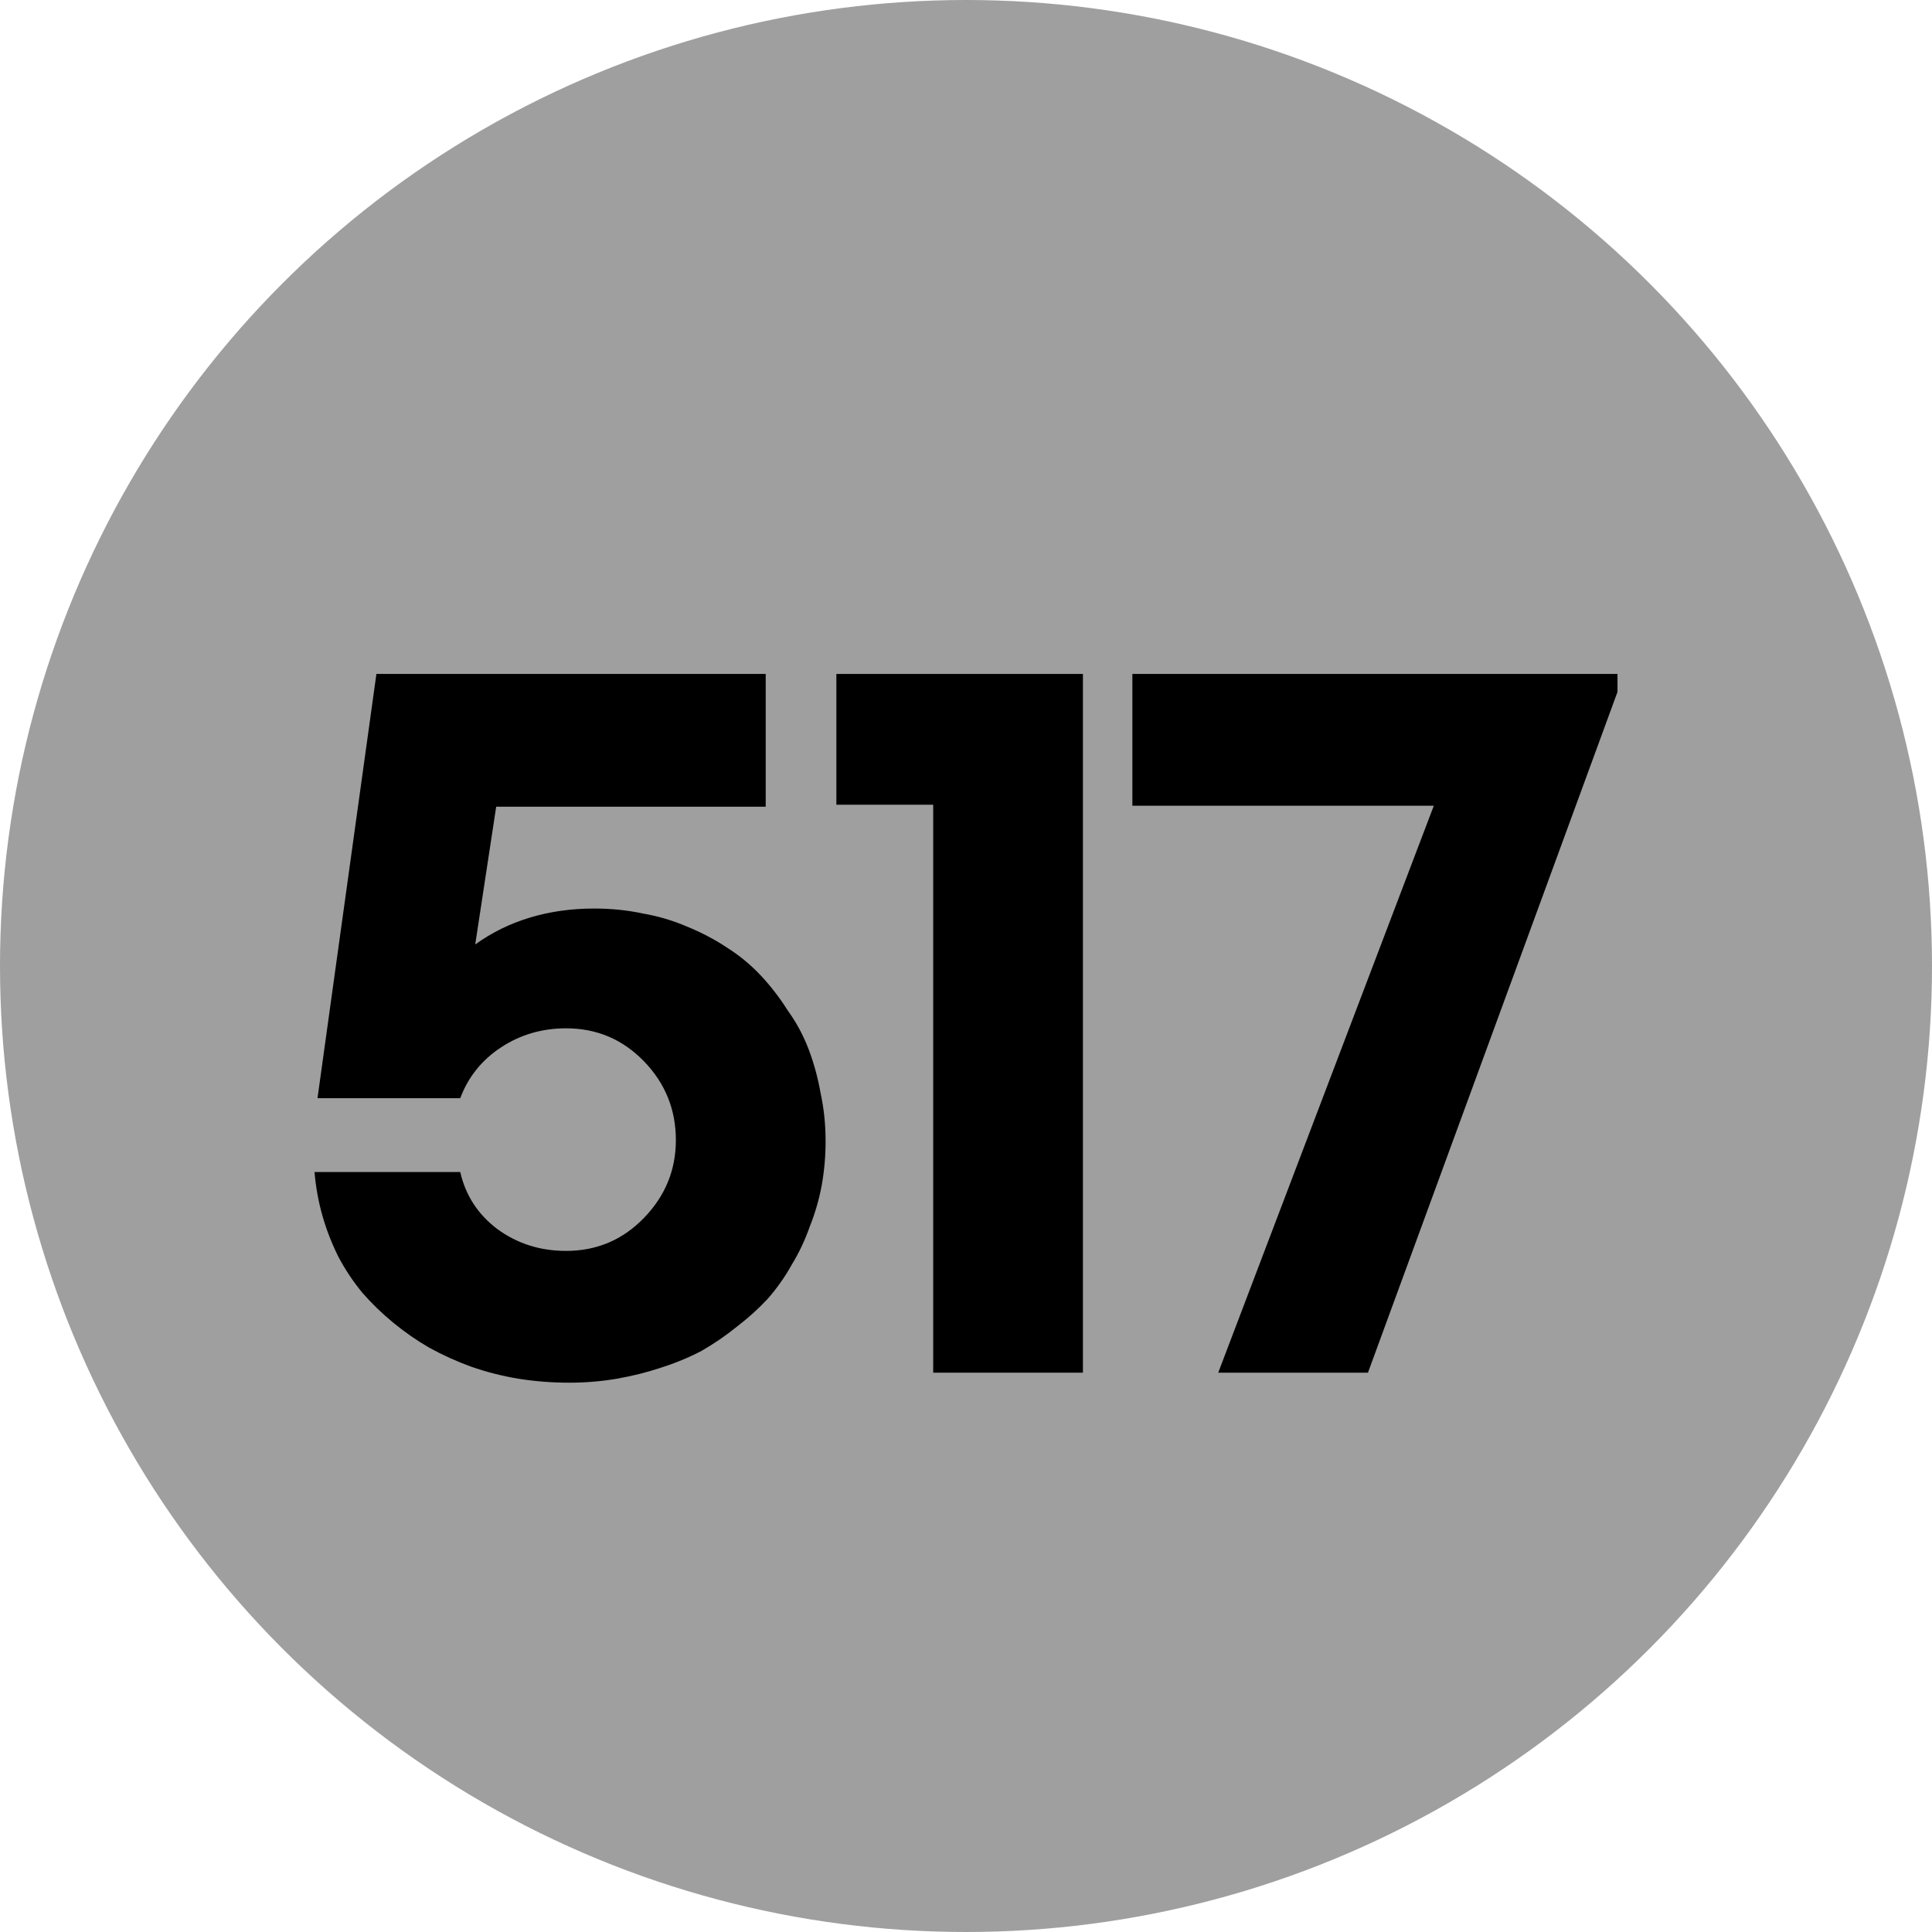 <svg width="86" height="86" viewBox="0 0 86 86" fill="none" xmlns="http://www.w3.org/2000/svg">
<circle cx="43" cy="43" r="43" fill="#9F9F9F"/>
<path d="M54.227 61.103L63.824 35.865H50.406V30H72V30.8L60.892 61.103H54.227Z" fill="black"/>
<path d="M41.54 61.103V35.821H37.23V30H48.205V61.103H41.54Z" fill="black"/>
<path d="M25.331 61.548C24.56 61.548 23.805 61.488 23.064 61.37C22.354 61.251 21.657 61.074 20.976 60.837C20.324 60.6 19.702 60.318 19.11 59.992C18.547 59.667 18.014 59.296 17.51 58.882C17.007 58.467 16.547 58.023 16.133 57.549C15.718 57.045 15.363 56.512 15.066 55.949C14.77 55.357 14.533 54.749 14.355 54.127C14.178 53.505 14.059 52.853 14 52.172H20.487C20.724 53.209 21.272 54.053 22.131 54.705C23.02 55.357 24.042 55.682 25.197 55.682C26.56 55.682 27.715 55.194 28.663 54.216C29.611 53.239 30.085 52.083 30.085 50.75C30.085 49.388 29.611 48.218 28.663 47.24C27.715 46.263 26.56 45.774 25.197 45.774C24.131 45.774 23.168 46.055 22.309 46.618C21.45 47.181 20.843 47.936 20.487 48.884H14.133L16.755 30H34.084V35.91H22.087L21.154 42.041C21.894 41.508 22.709 41.108 23.598 40.842C24.486 40.575 25.434 40.442 26.441 40.442C27.212 40.442 27.937 40.516 28.619 40.664C29.3 40.782 29.951 40.975 30.574 41.242C31.225 41.508 31.818 41.819 32.351 42.175C32.914 42.53 33.417 42.945 33.862 43.419C34.306 43.893 34.706 44.411 35.061 44.974C35.447 45.507 35.758 46.085 35.995 46.707C36.231 47.329 36.409 47.981 36.528 48.662C36.676 49.343 36.75 50.054 36.75 50.795C36.75 51.476 36.691 52.143 36.572 52.794C36.454 53.416 36.276 54.024 36.039 54.616C35.831 55.209 35.565 55.771 35.239 56.304C34.943 56.838 34.587 57.341 34.173 57.815C33.758 58.26 33.299 58.674 32.795 59.059C32.321 59.444 31.803 59.8 31.24 60.126C30.677 60.422 30.07 60.674 29.418 60.881C28.796 61.089 28.145 61.251 27.463 61.37C26.782 61.488 26.071 61.548 25.331 61.548Z" fill="black"/>
</svg>
